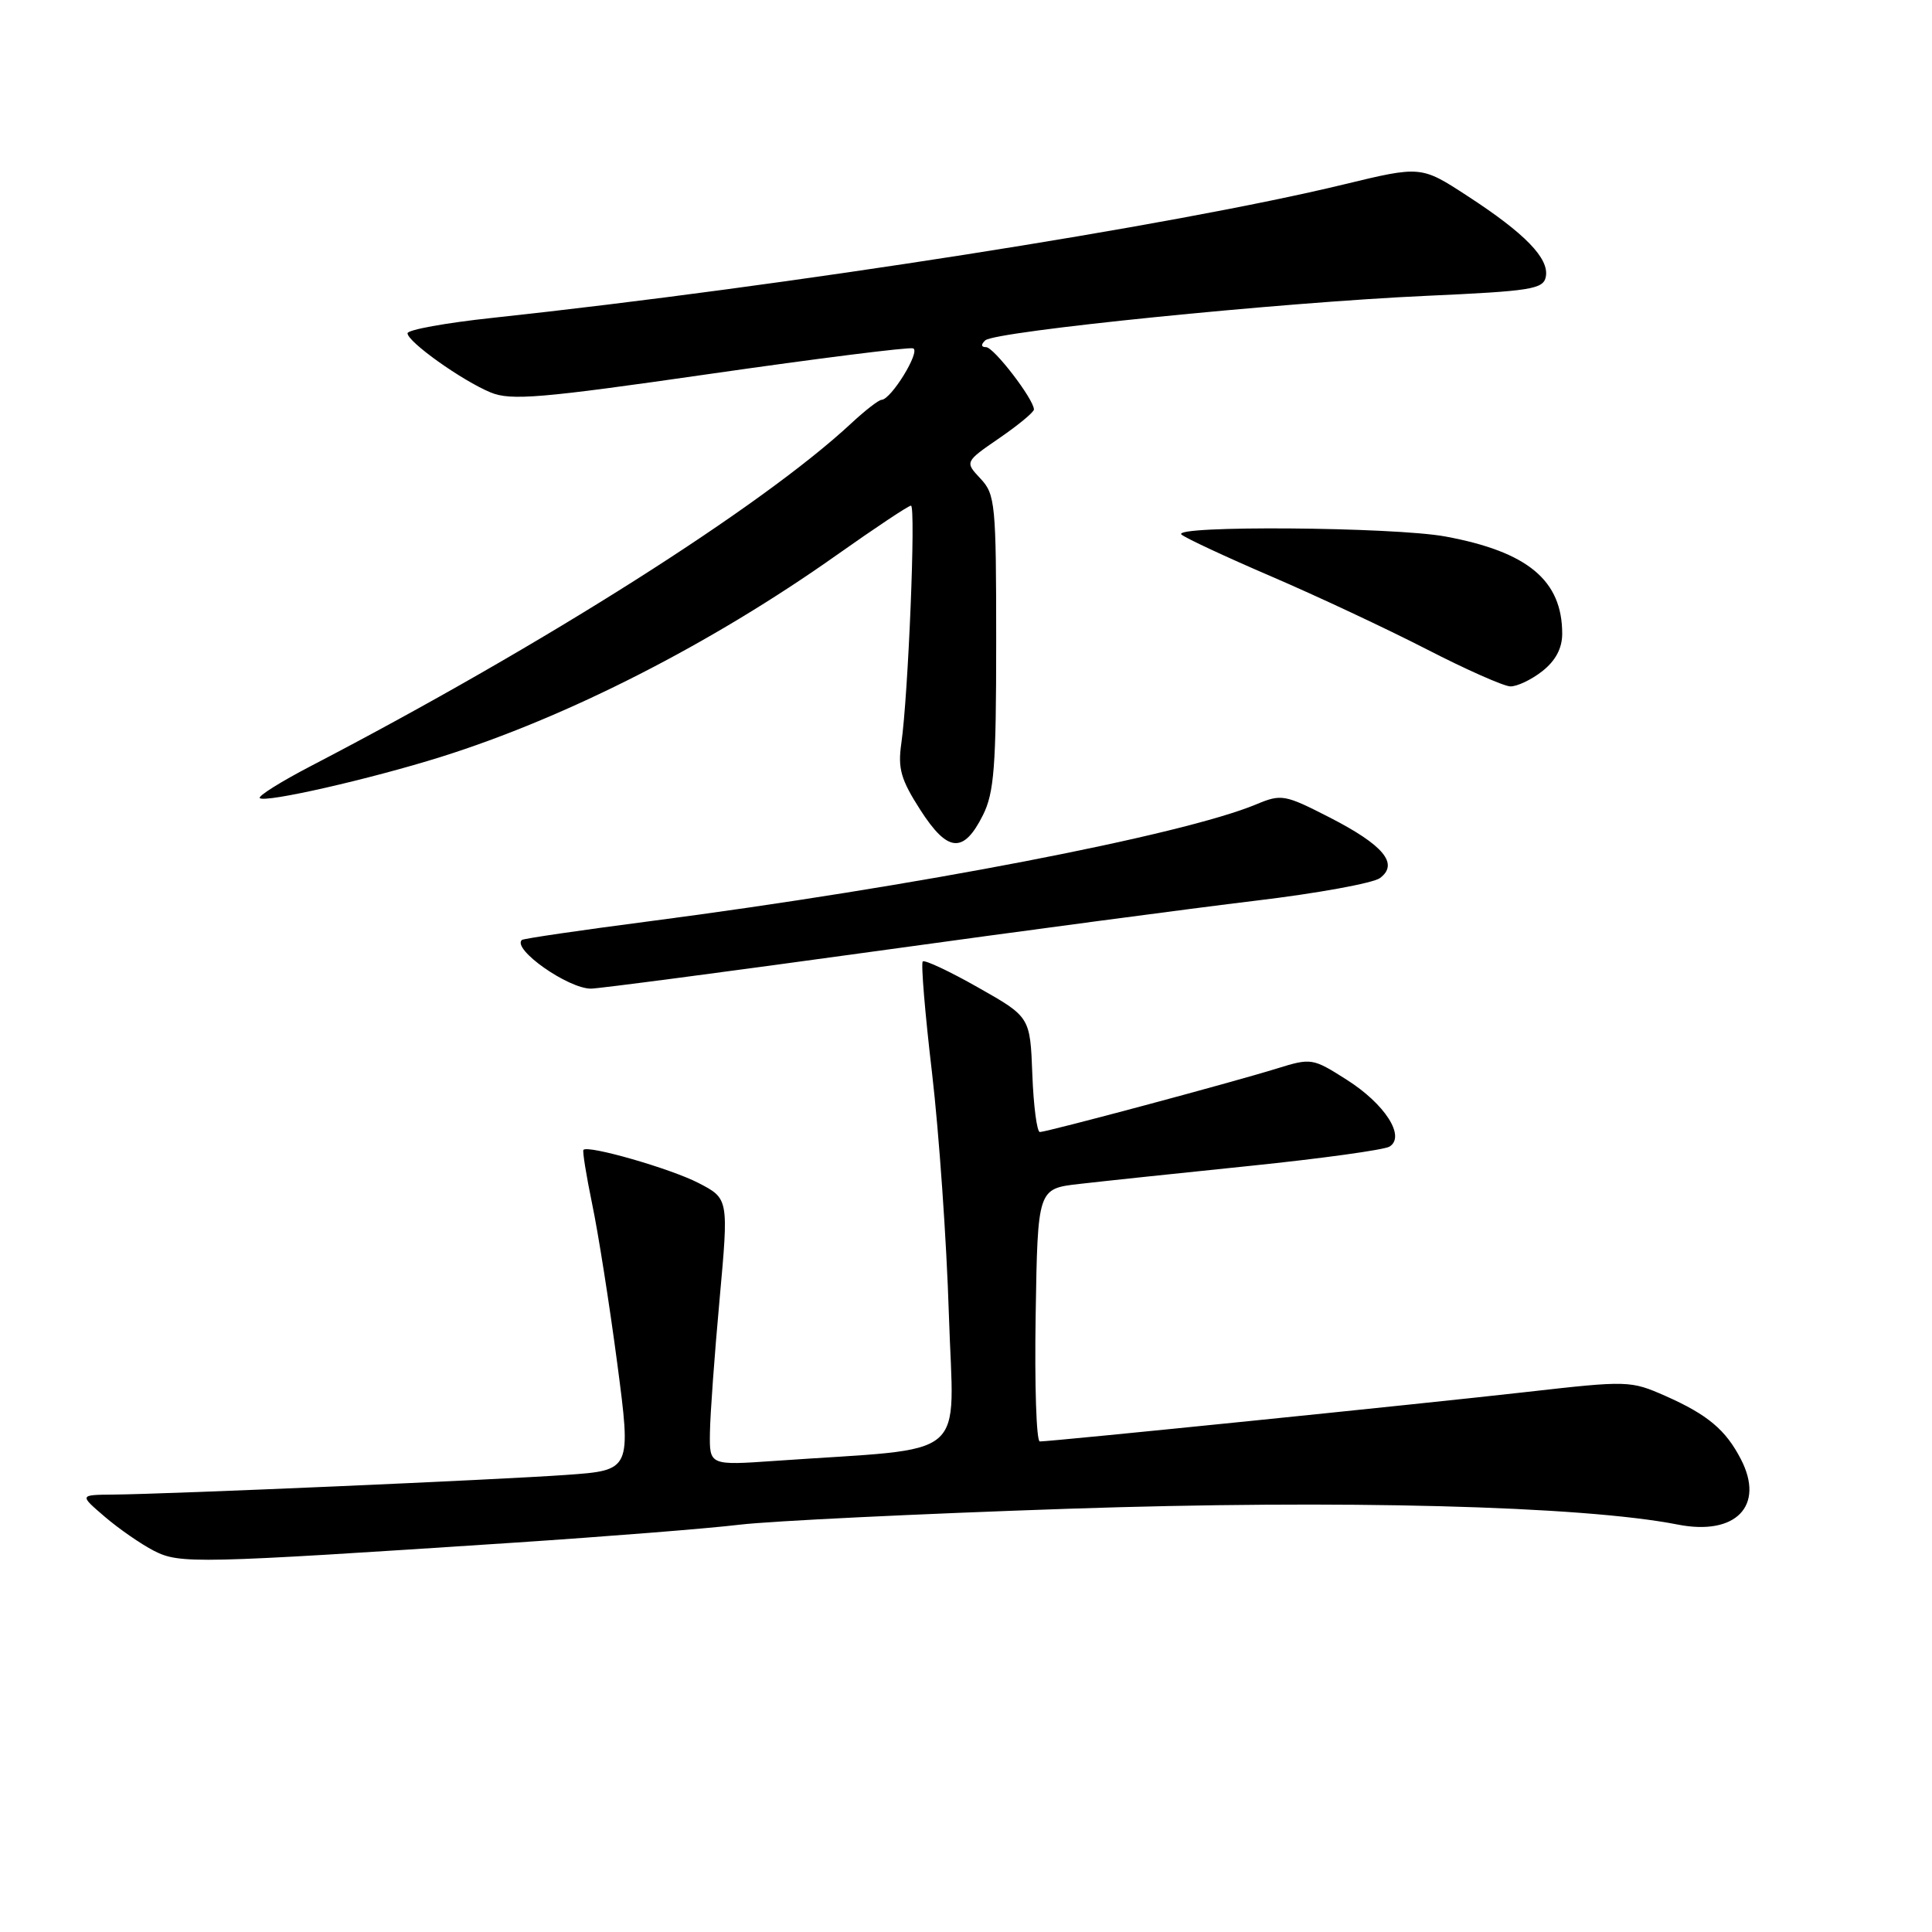 <?xml version="1.0" encoding="UTF-8" standalone="no"?>
<!DOCTYPE svg PUBLIC "-//W3C//DTD SVG 1.1//EN" "http://www.w3.org/Graphics/SVG/1.1/DTD/svg11.dtd" >
<svg xmlns="http://www.w3.org/2000/svg" xmlns:xlink="http://www.w3.org/1999/xlink" version="1.1" viewBox="0 0 256 256">
 <g >
 <path fill="currentColor"
d=" M 68.00 204.42 C 80.38 203.60 93.88 202.53 98.00 202.03 C 102.12 201.54 121.70 200.59 141.50 199.92 C 177.64 198.70 209.69 199.53 222.30 202.01 C 230.00 203.53 233.88 199.53 230.68 193.36 C 228.67 189.46 226.27 187.45 220.70 184.98 C 216.05 182.93 215.73 182.92 202.23 184.45 C 188.66 185.99 139.38 191.00 137.78 191.00 C 137.32 191.00 137.08 183.46 137.23 174.25 C 137.50 157.51 137.50 157.51 143.00 156.88 C 146.03 156.53 156.23 155.45 165.68 154.48 C 175.12 153.51 183.42 152.36 184.12 151.93 C 186.28 150.59 183.51 146.28 178.43 143.06 C 173.93 140.20 173.75 140.17 169.17 141.59 C 163.29 143.42 138.74 149.99 137.79 150.00 C 137.40 150.00 136.95 146.57 136.79 142.38 C 136.50 134.75 136.50 134.75 129.61 130.85 C 125.82 128.70 122.52 127.15 122.27 127.40 C 122.02 127.65 122.57 134.30 123.50 142.18 C 124.42 150.06 125.43 164.44 125.73 174.15 C 126.35 193.93 128.95 191.73 102.75 193.57 C 94.00 194.18 94.00 194.18 94.07 189.84 C 94.10 187.45 94.68 179.50 95.35 172.16 C 96.56 158.82 96.56 158.82 92.53 156.74 C 88.84 154.84 77.96 151.71 77.31 152.36 C 77.16 152.51 77.68 155.75 78.47 159.57 C 79.27 163.38 80.76 172.87 81.79 180.66 C 83.65 194.82 83.65 194.82 75.08 195.43 C 66.01 196.08 22.63 197.97 15.00 198.04 C 10.50 198.08 10.50 198.08 13.90 200.99 C 15.77 202.59 18.69 204.61 20.40 205.49 C 23.82 207.24 25.93 207.19 68.00 204.42 Z  M 115.80 126.07 C 135.44 123.35 158.18 120.33 166.35 119.35 C 174.51 118.38 181.94 117.02 182.85 116.35 C 185.39 114.46 183.33 111.98 176.17 108.31 C 170.23 105.27 169.79 105.19 166.46 106.58 C 156.71 110.65 121.29 117.48 86.00 122.08 C 76.92 123.26 69.34 124.37 69.15 124.55 C 67.82 125.76 75.25 130.99 78.30 131.00 C 79.30 131.00 96.17 128.78 115.80 126.07 Z  M 130.25 108.00 C 131.73 105.03 132.00 101.57 132.00 85.06 C 132.00 66.76 131.88 65.50 129.92 63.42 C 127.84 61.20 127.84 61.20 132.42 58.05 C 134.94 56.32 137.00 54.61 137.00 54.26 C 137.00 52.92 131.69 46.00 130.66 46.00 C 130.00 46.00 129.95 45.67 130.55 45.10 C 131.83 43.90 169.71 40.07 188.99 39.20 C 202.92 38.57 204.51 38.32 204.83 36.66 C 205.29 34.25 202.09 30.94 194.48 25.99 C 188.30 21.96 188.30 21.96 178.01 24.45 C 155.57 29.88 104.29 37.92 65.25 42.12 C 59.06 42.78 54.00 43.70 54.00 44.16 C 54.00 45.29 61.21 50.43 65.01 52.00 C 67.68 53.11 71.62 52.78 94.03 49.55 C 108.29 47.50 120.42 45.97 120.99 46.16 C 122.03 46.51 118.08 52.95 116.81 52.98 C 116.43 52.99 114.63 54.39 112.81 56.08 C 100.99 67.09 72.04 85.45 41.22 101.49 C 37.22 103.57 34.16 105.49 34.42 105.75 C 35.08 106.42 48.99 103.25 58.44 100.29 C 75.21 95.02 94.22 85.32 110.86 73.55 C 115.95 69.95 120.38 67.00 120.71 67.00 C 121.37 67.00 120.35 92.10 119.43 98.50 C 118.95 101.84 119.37 103.30 121.95 107.32 C 125.58 112.97 127.67 113.15 130.25 108.00 Z  M 204.37 88.93 C 206.12 87.55 207.00 85.90 207.00 83.97 C 207.00 76.91 202.44 73.11 191.53 71.09 C 184.66 69.82 155.15 69.60 156.55 70.83 C 157.07 71.29 162.45 73.80 168.50 76.40 C 174.55 79.00 183.78 83.33 189.00 86.01 C 194.22 88.70 199.23 90.92 200.12 90.95 C 201.00 90.98 202.92 90.07 204.37 88.93 Z "/>
</g>
</svg>